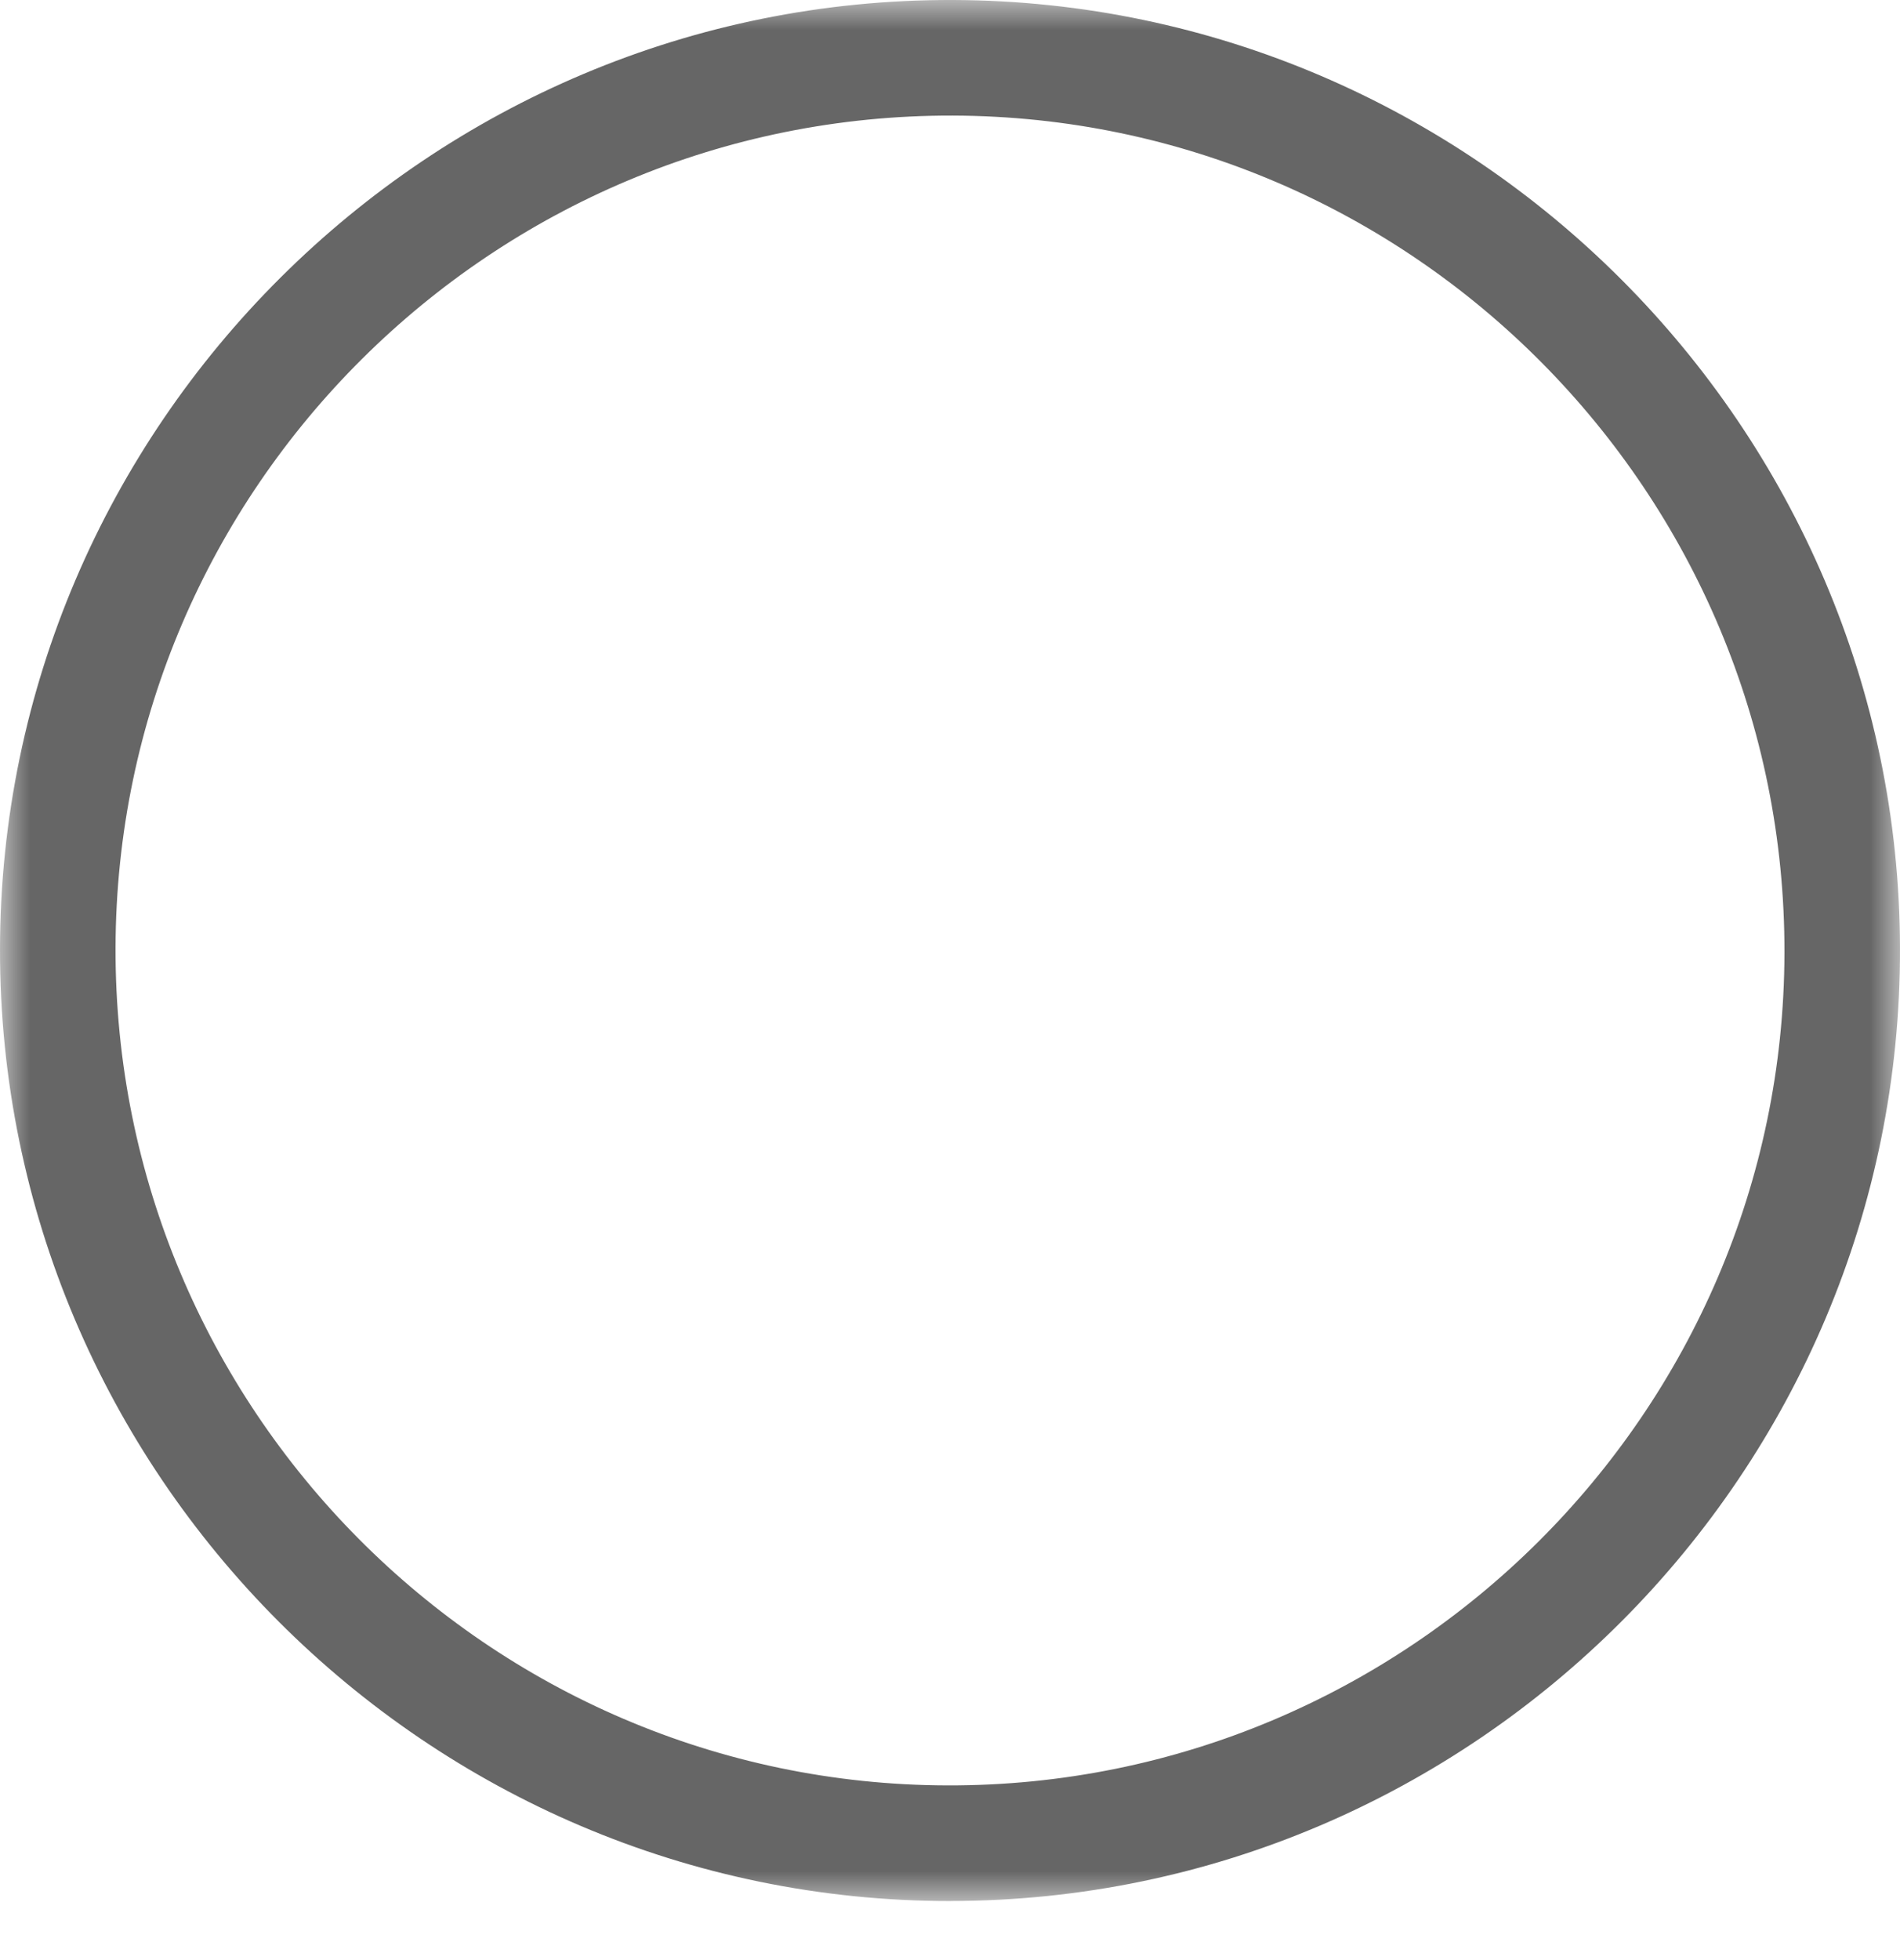 <svg width="32" height="33" viewBox="0 0 32 33" xmlns="http://www.w3.org/2000/svg" xmlns:xlink="http://www.w3.org/1999/xlink">
    <defs>
        <path id="37pa4sp0ea" d="M0 0h32v32.005H0z"/>
    </defs>
    <g fill="none" fill-rule="evenodd">
        <mask id="wuv1rrtfib" fill="#fff">
            <use xlink:href="#37pa4sp0ea"/>
        </mask>
        <path d="M30.054 16.046c.02-7.748-6.272-14.08-14.01-14.1-7.746-.02-14.08 6.275-14.098 14.013-.02 7.749 6.271 14.08 14.01 14.1 7.746.02 14.08-6.274 14.098-14.013m-14.042 15.96C7.195 32.011-.011 24.8 0 15.98.011 7.164 7.239-.03 16.055 0 24.818.03 31.978 7.195 32 15.958c.023 8.82-7.171 16.04-15.988 16.047" fill="#666" mask="url(#wuv1rrtfib)"/>
    </g>
</svg>
